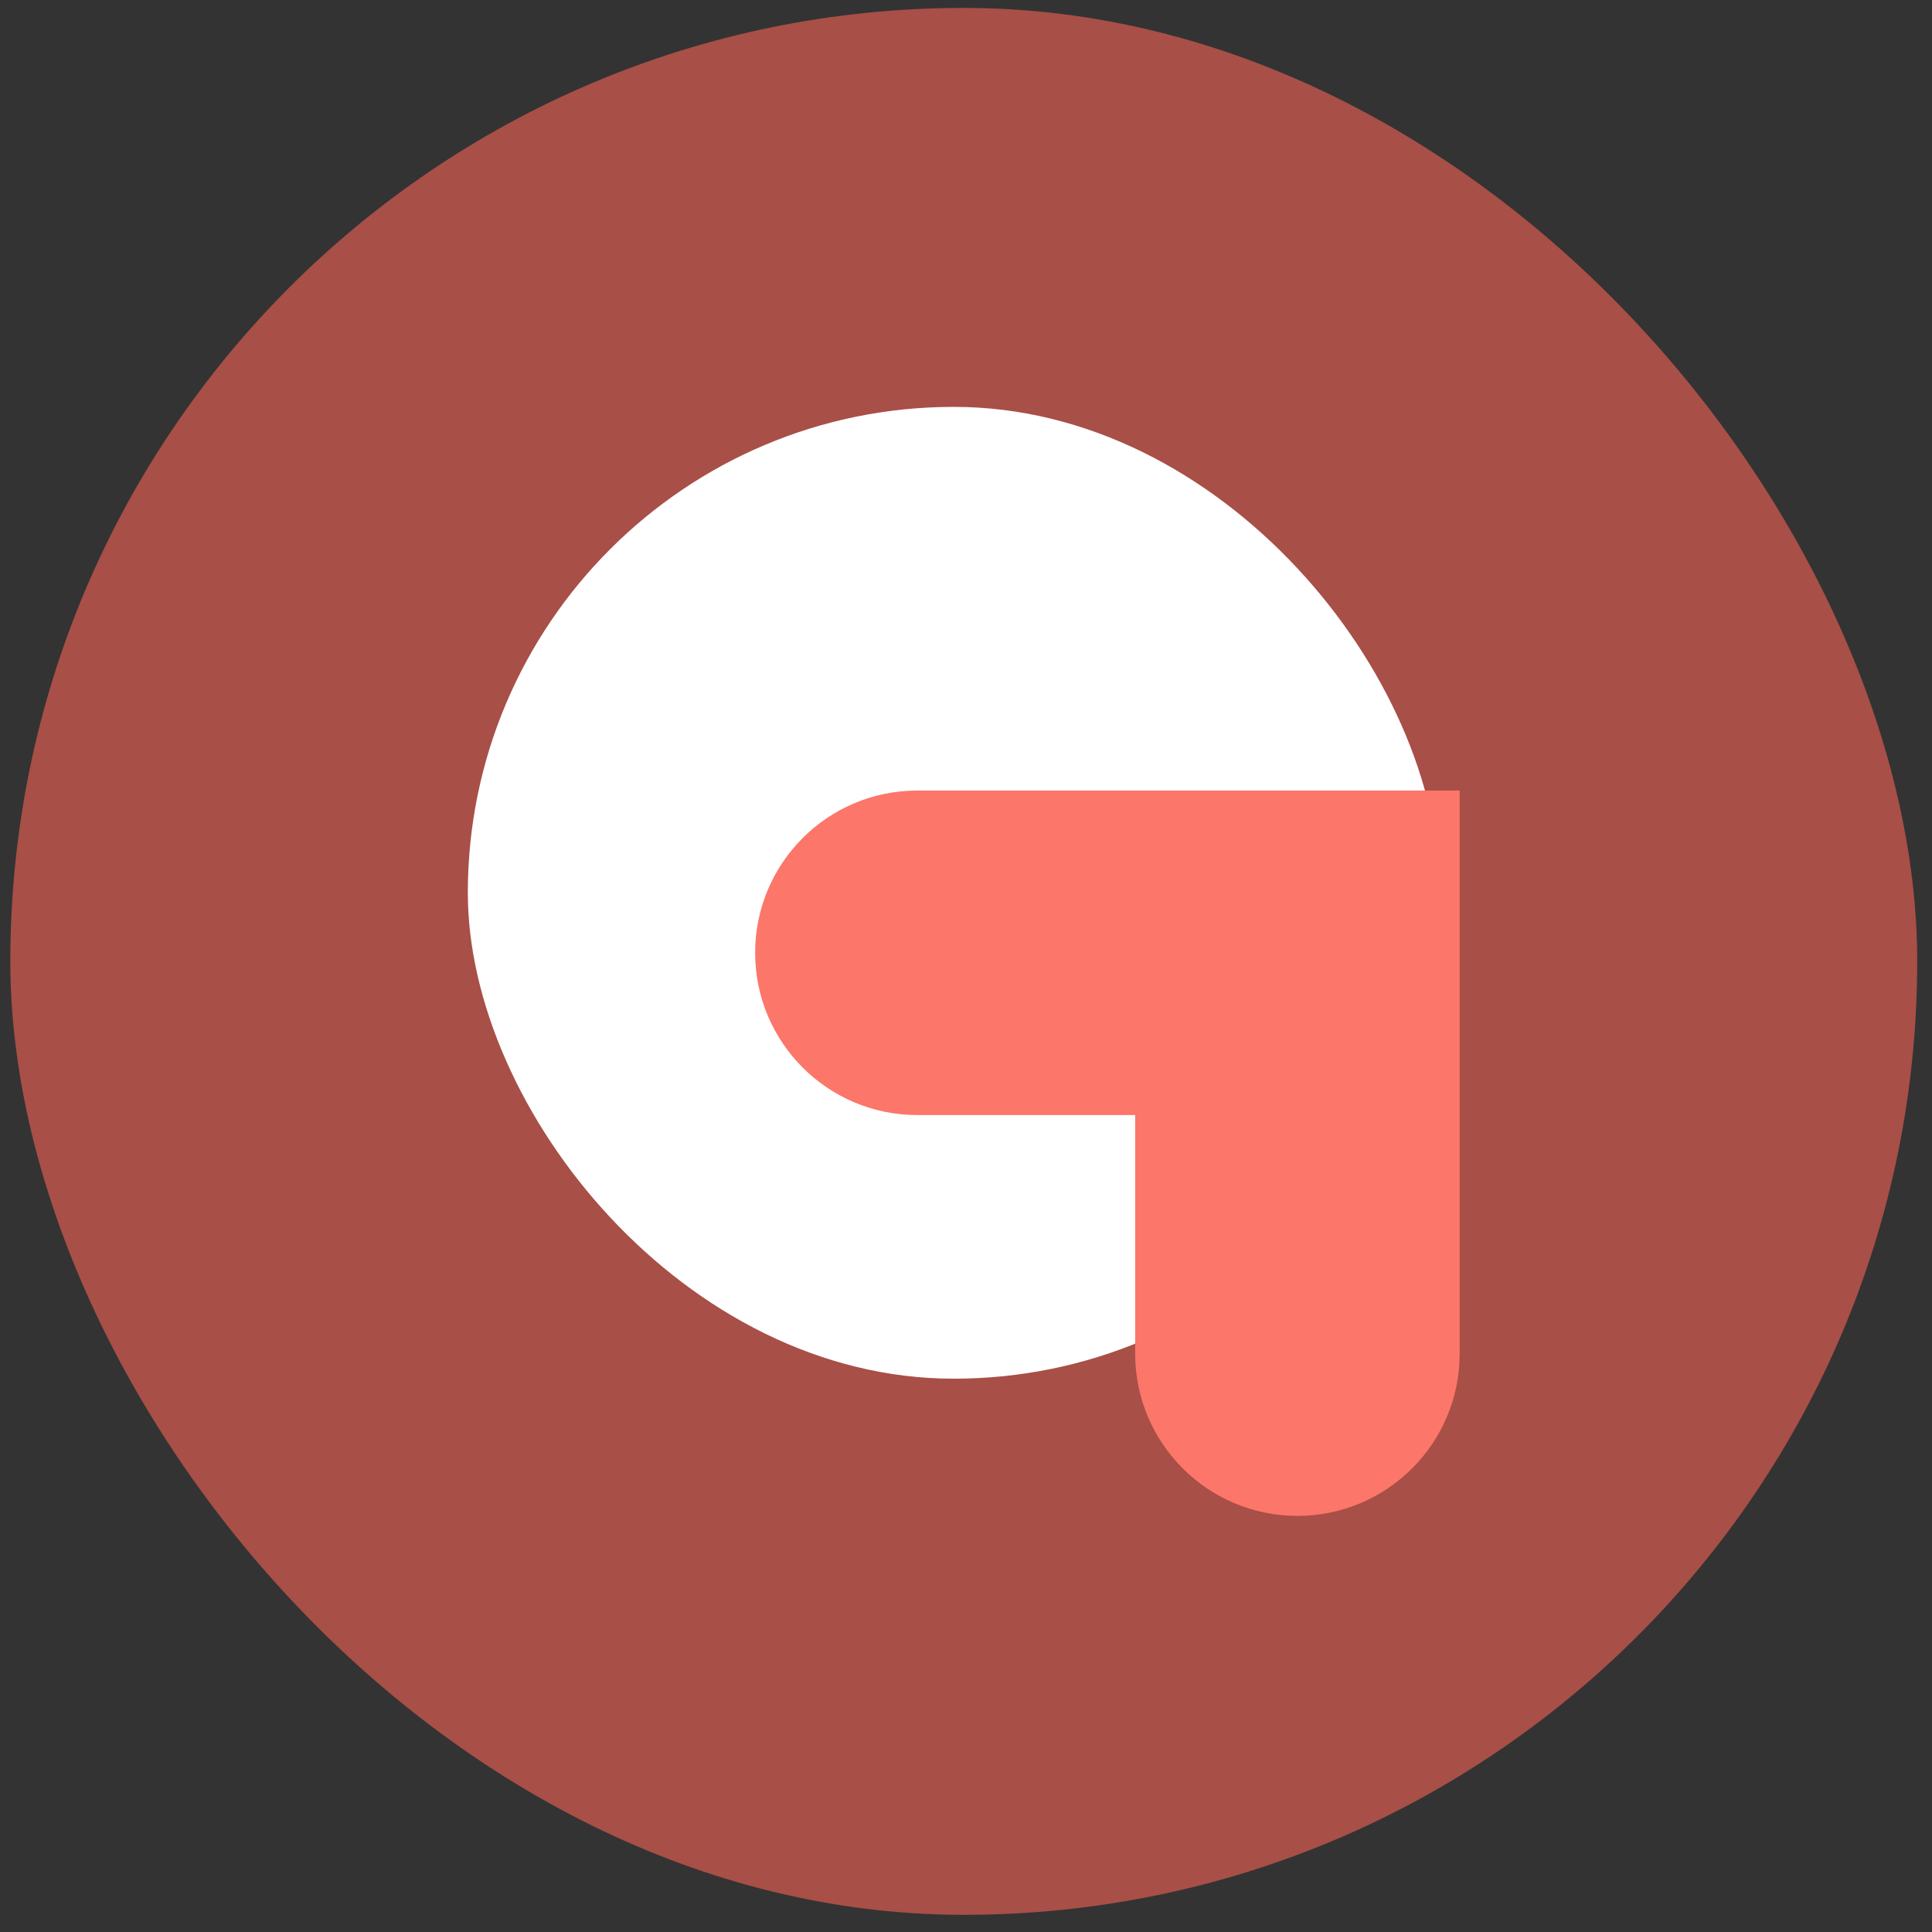 <svg width="77" height="77" viewBox="0 0 77 77" fill="none" xmlns="http://www.w3.org/2000/svg">
<rect x="0" y="0" width="77" height="77" fill="#333333" stroke="none"/>
<rect x="0.411" y="0.316" width="76" height="76" rx="38" fill="#A84F47"/>
<rect x="18.645" y="16.216" width="38.732" height="38.732" rx="19.366" fill="white"/>
<path d="M30.096 37.974C30.096 41.545 32.991 44.441 36.563 44.441L45.242 44.441V53.949C45.242 57.52 48.137 60.416 51.709 60.416C55.281 60.416 58.176 57.52 58.176 53.949V31.507H36.563C32.991 31.507 30.096 34.402 30.096 37.974Z" fill="#FC766A"/>
</svg>
